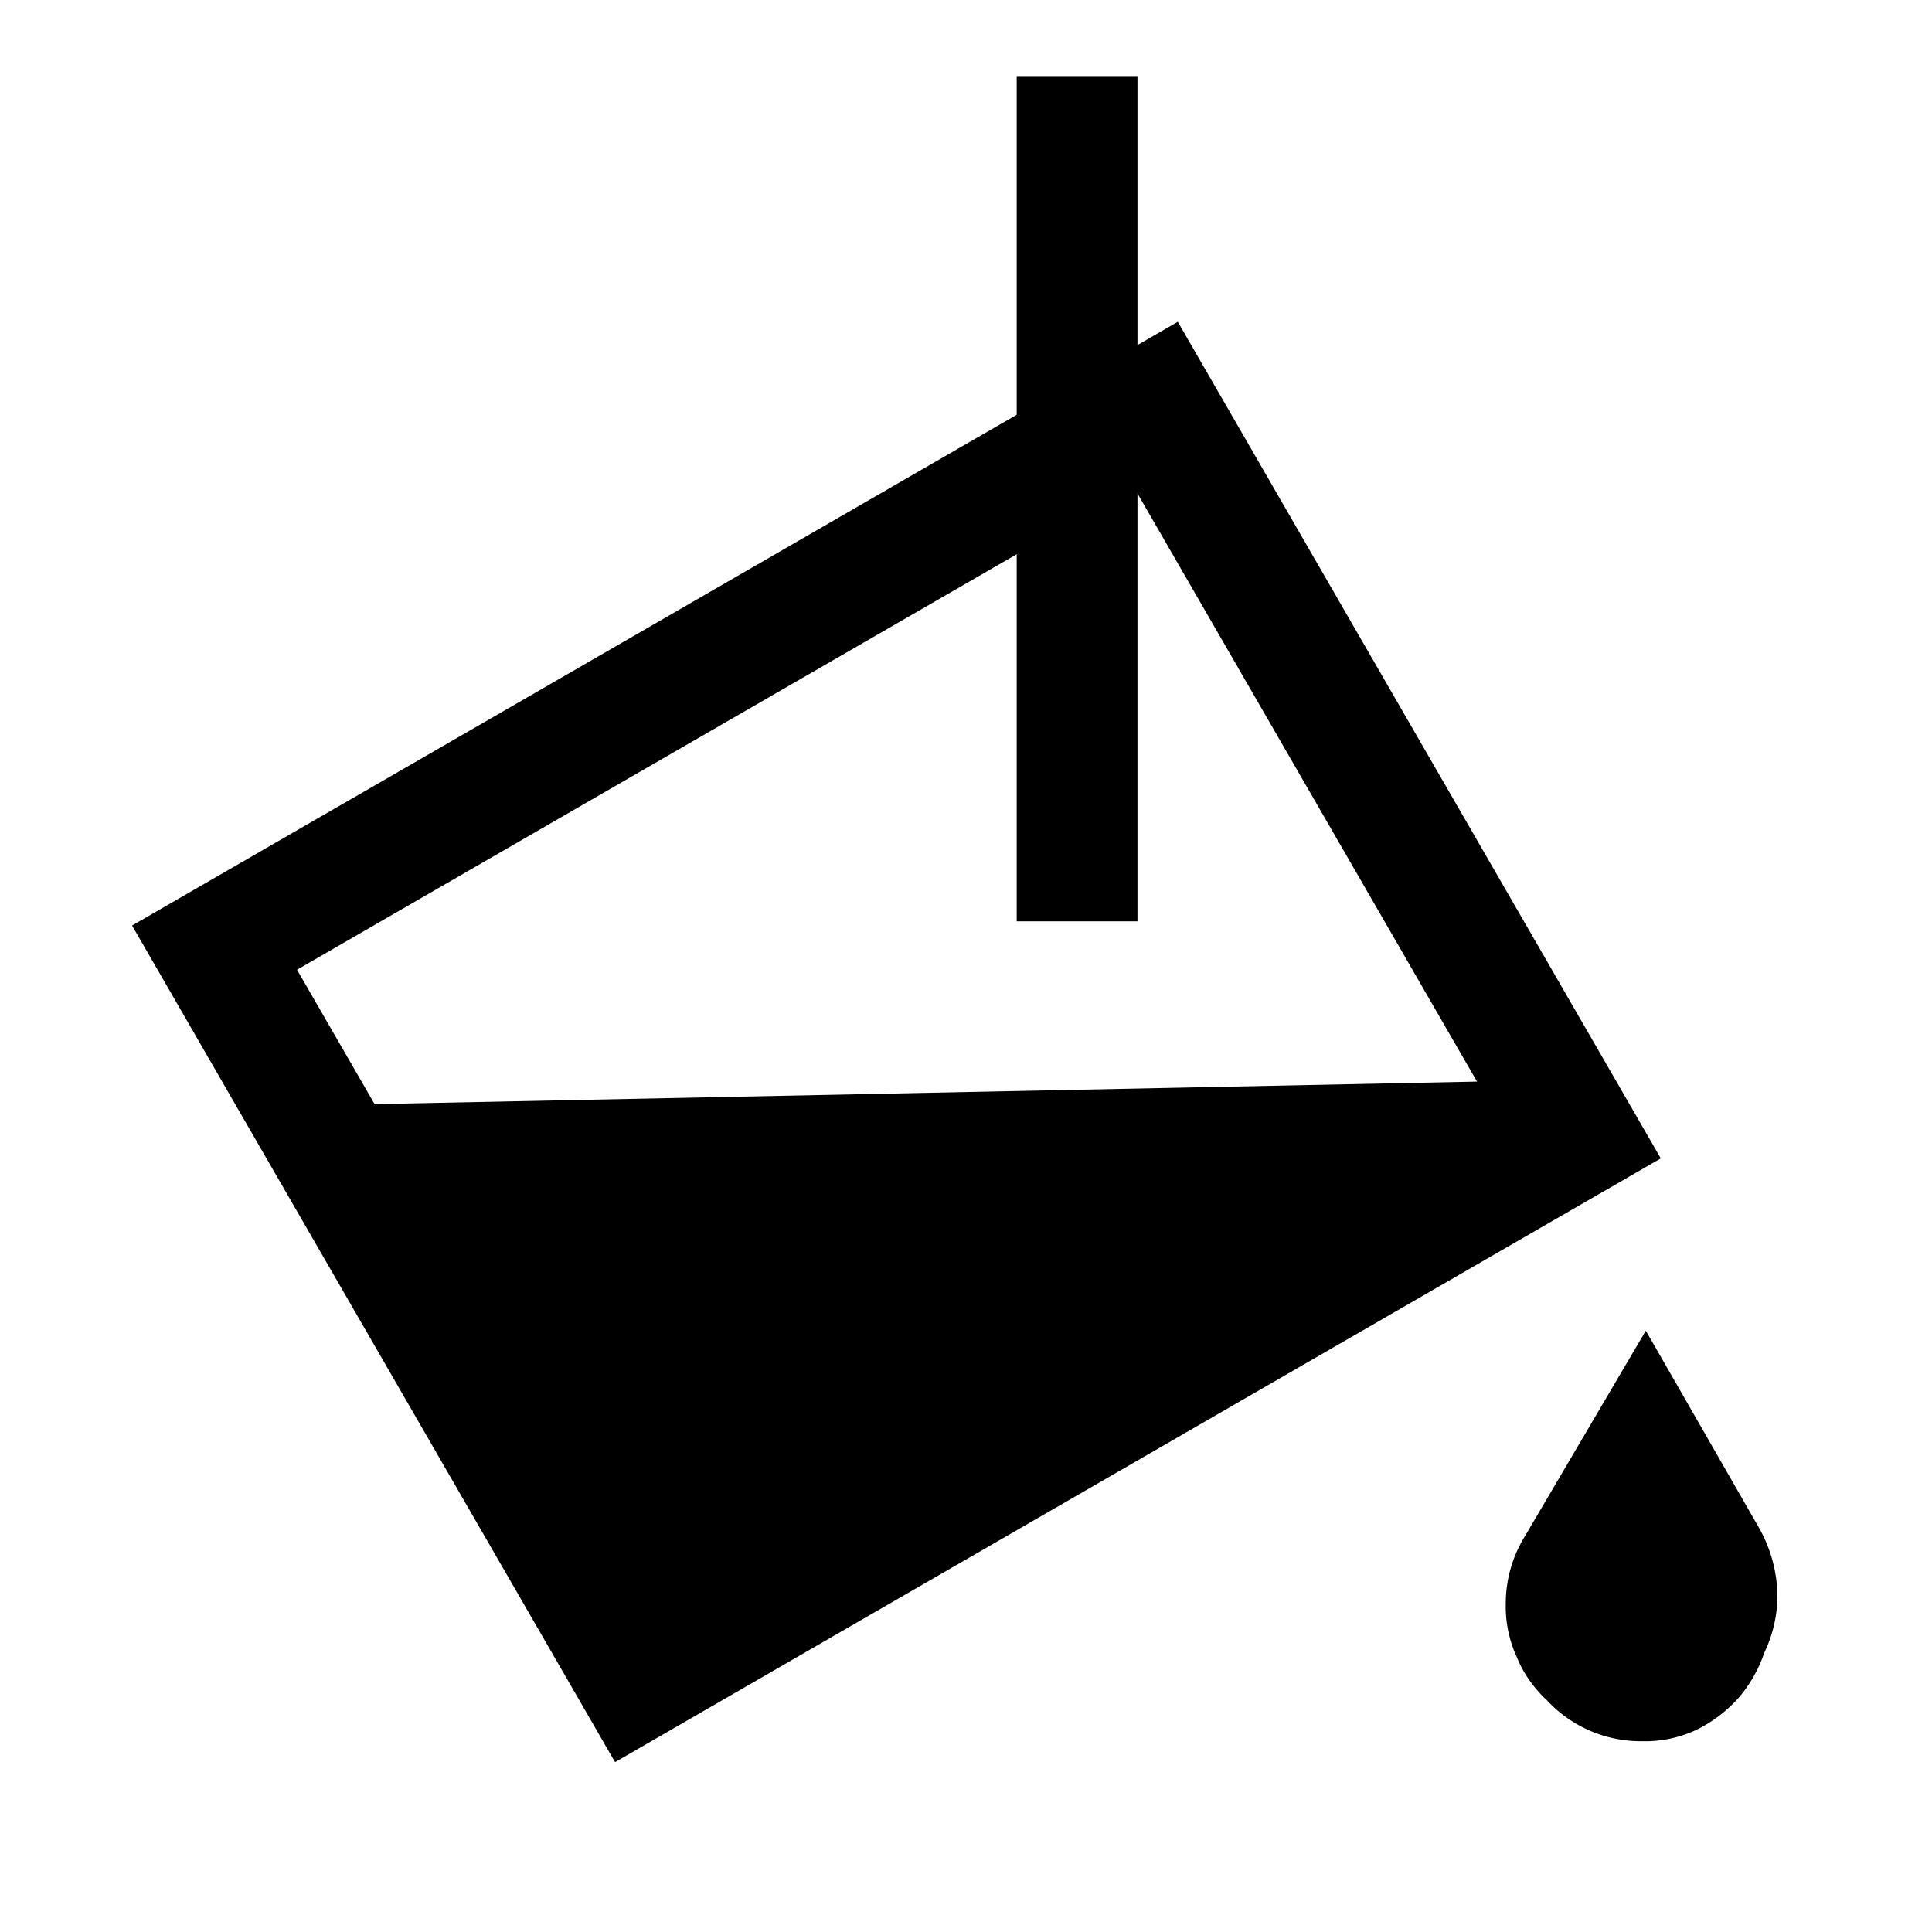 <svg id="Layer_1" data-name="Layer 1" xmlns="http://www.w3.org/2000/svg" viewBox="0 0 16 16"><defs><style>.cls-1{fill:none;stroke:#000;stroke-miterlimit:10;}</style></defs><path d="M14.61,13.69a1.11,1.11,0,0,1-.22.38,1.14,1.14,0,0,1-.35.26,1,1,0,0,1-.44.09,1.06,1.06,0,0,1-.79-.34,1,1,0,0,1-.25-.36,1,1,0,0,1-.09-.44,1.06,1.06,0,0,1,.16-.56l1-1.7.93,1.62a1.17,1.17,0,0,1,.16.6A1.12,1.12,0,0,1,14.61,13.69Z"/><rect class="cls-1" x="3.92" y="4.13" width="7" height="9" transform="translate(3.66 19.37) rotate(-120)"/><polygon points="5.28 13.44 13.07 8.94 2.8 9.15 5.28 13.44"/><line class="cls-1" x1="8.92" y1="7.63" x2="8.92" y2="0.63"/></svg>